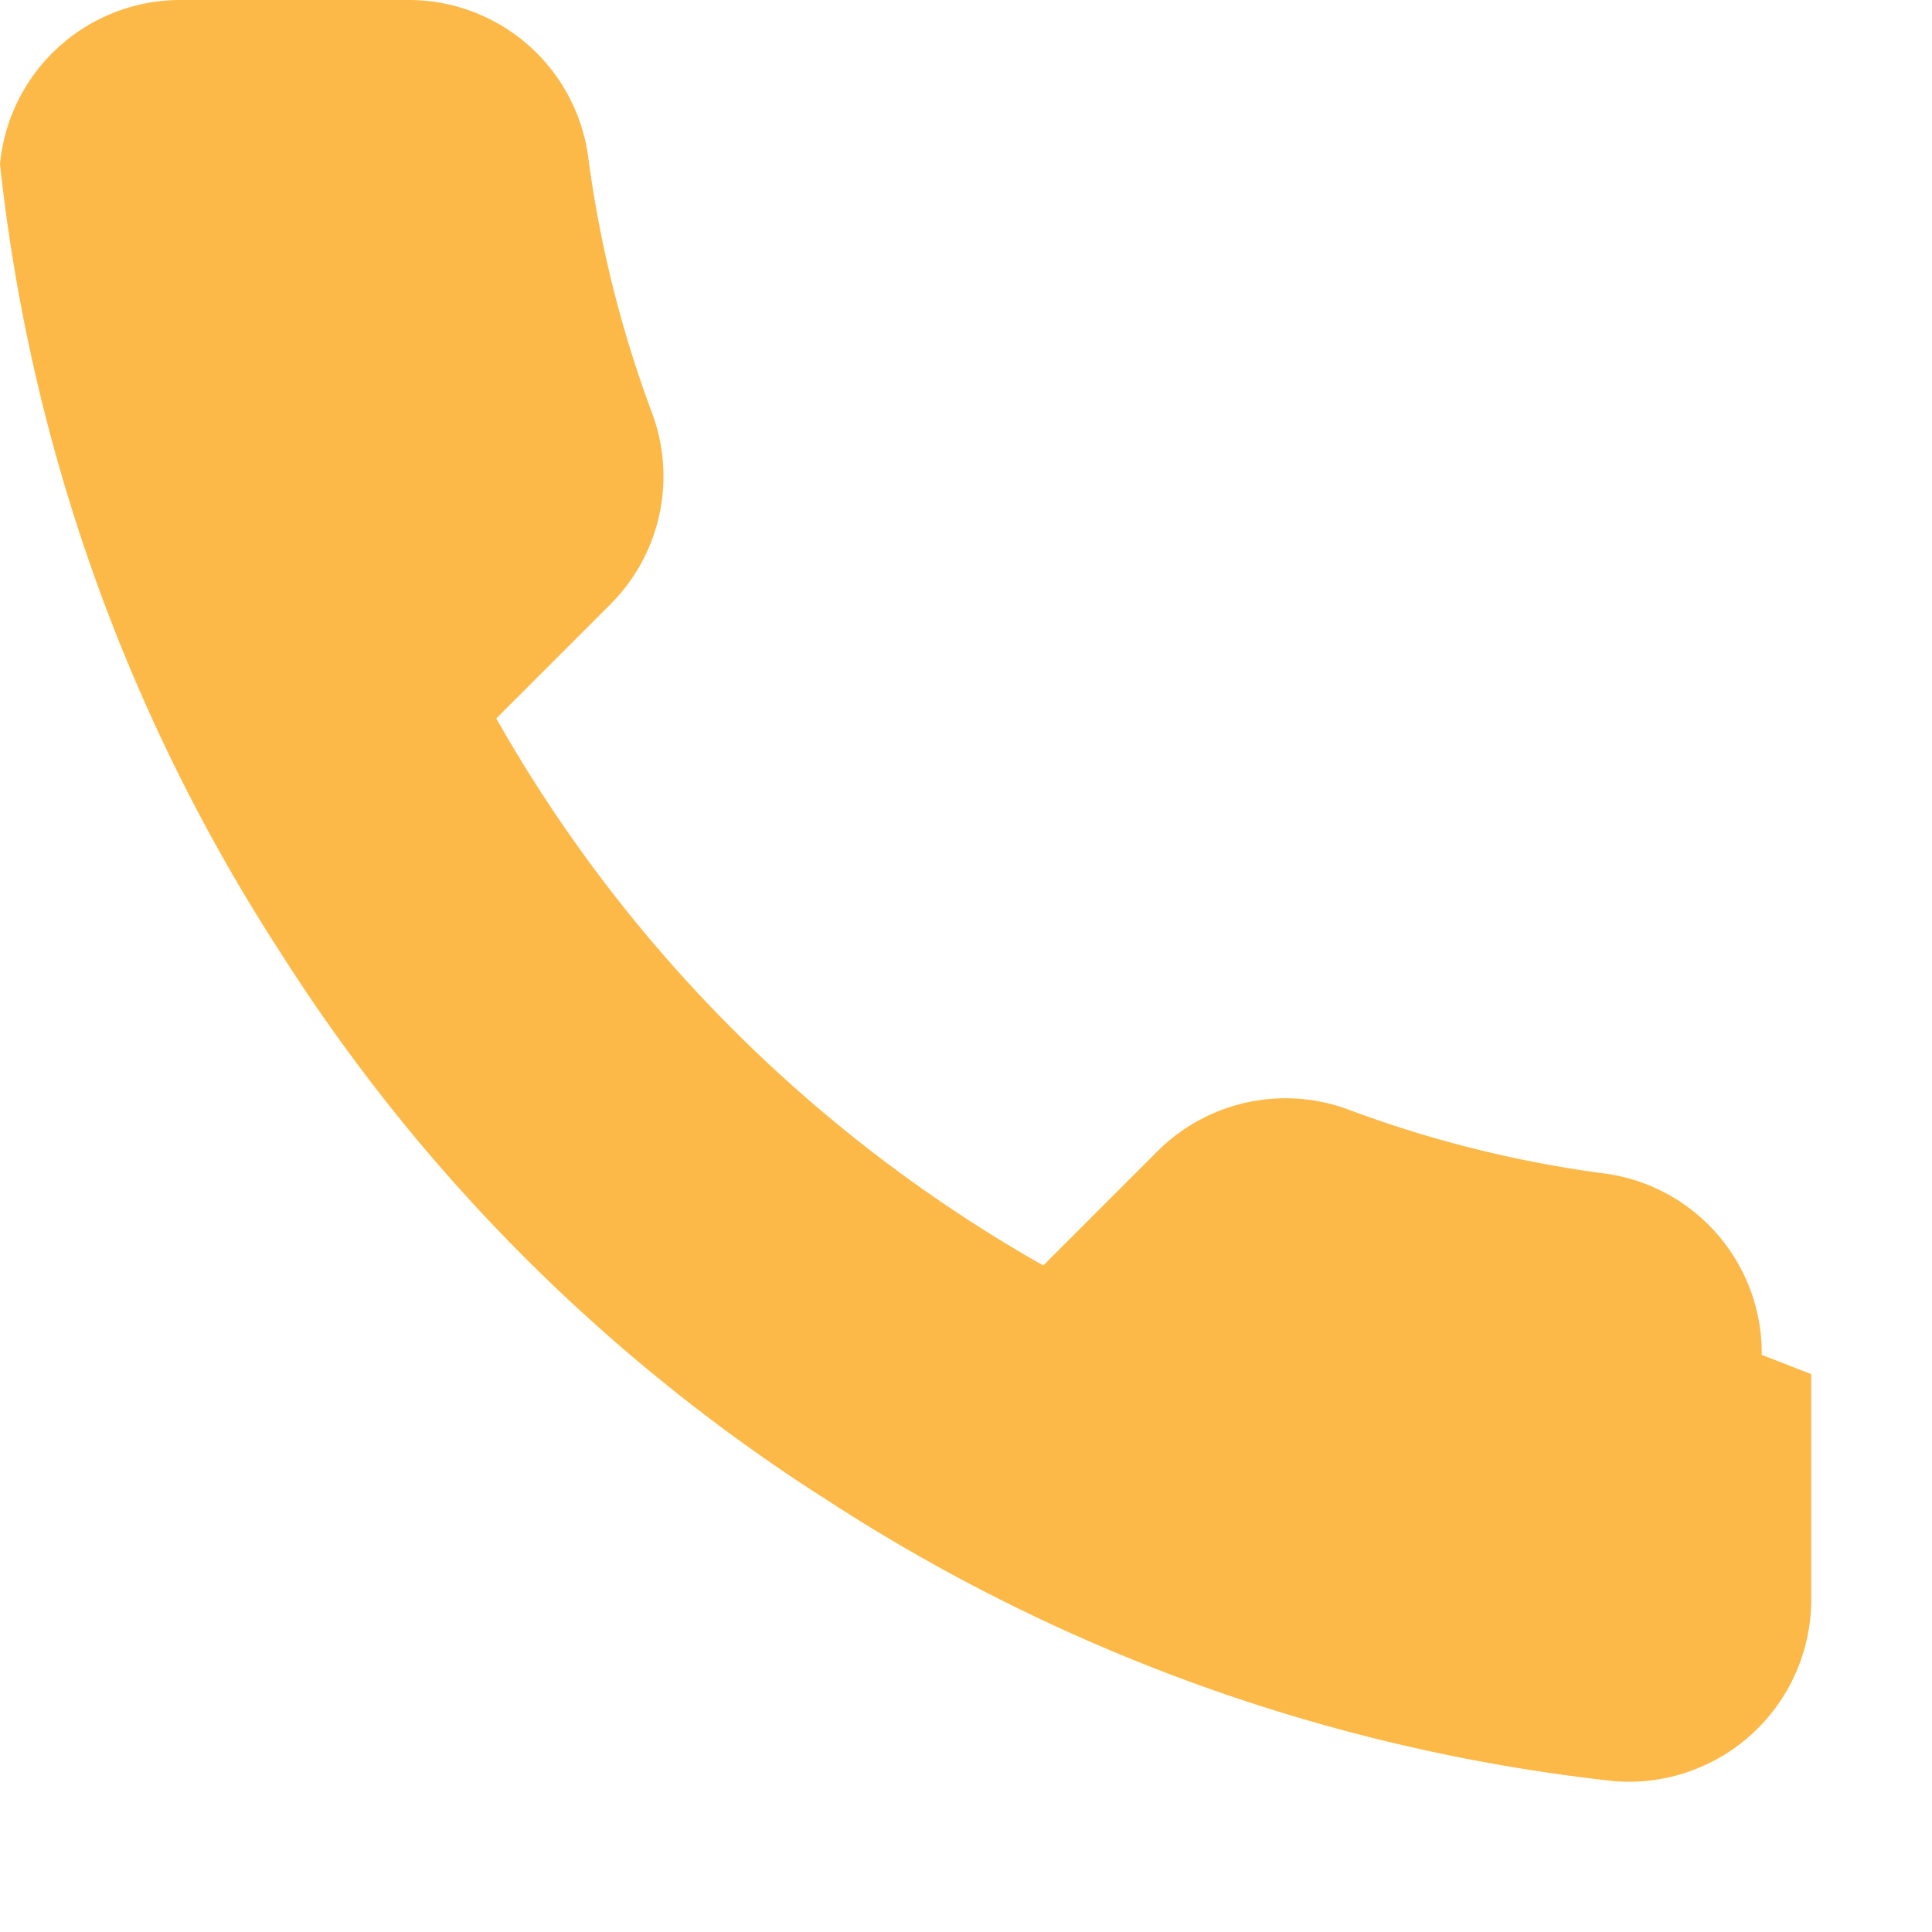 <svg width="16" height="16" viewBox="0 0 16 16" fill="none" xmlns="http://www.w3.org/2000/svg">
<path d="M15 11.38v1.88a1.51 1.51 0 01-1.64 1.49 14.93 14.93 0 01-6.5-2.32 14.72 14.72 0 01-4.53-4.53A14.93 14.93 0 010 1.36 1.5 1.5 0 011.49 0h1.88a1.5 1.5 0 011.5 1.29 9.66 9.66 0 00.53 2.13 1.5 1.5 0 01-.34 1.58l-.95.95a12 12 0 004.53 4.53l.95-.95a1.5 1.5 0 011.58-.34 9.66 9.66 0 002.13.53 1.5 1.5 0 011.29 1.5z" fill="#FDB948"/>
</svg>